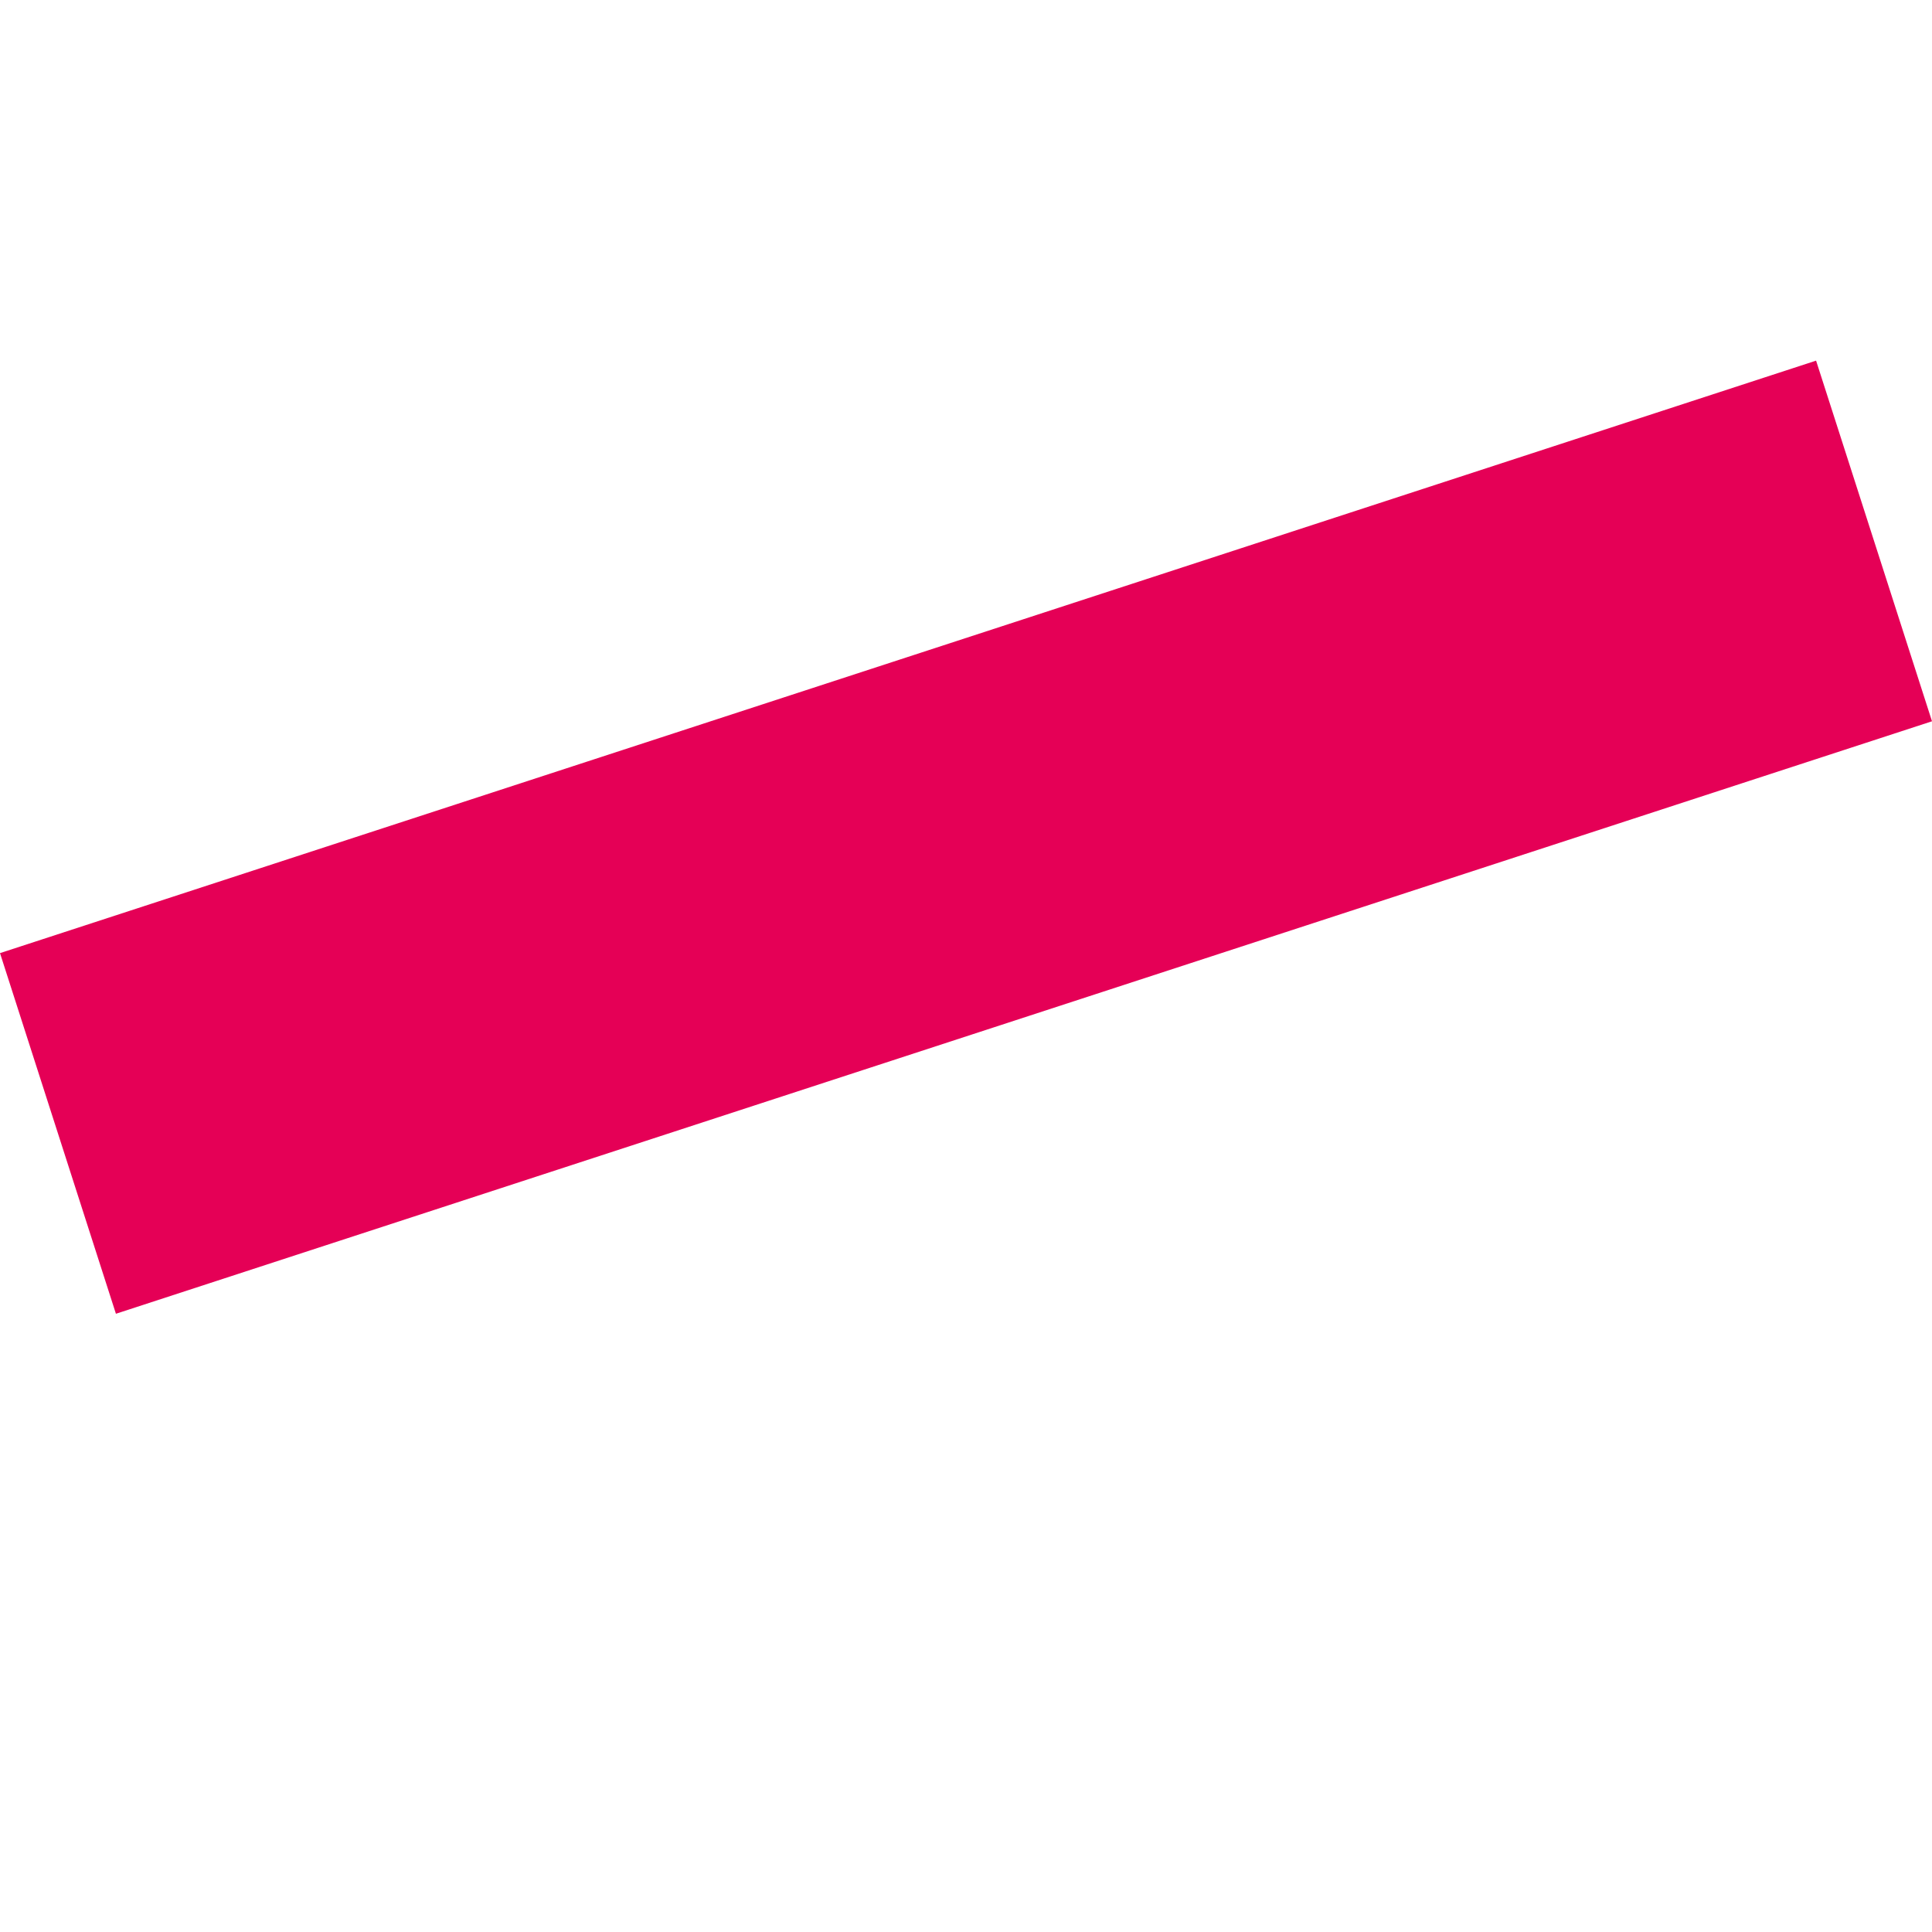 <svg xmlns="http://www.w3.org/2000/svg" width="30" height="30" viewBox="0 0 30 30"><title>  HAN-University Logo</title><g fill="none"><polygon points="30 11.2 1.8 20.4 0 14.8 28.2 5.6" fill="#e50056"/></g></svg>
